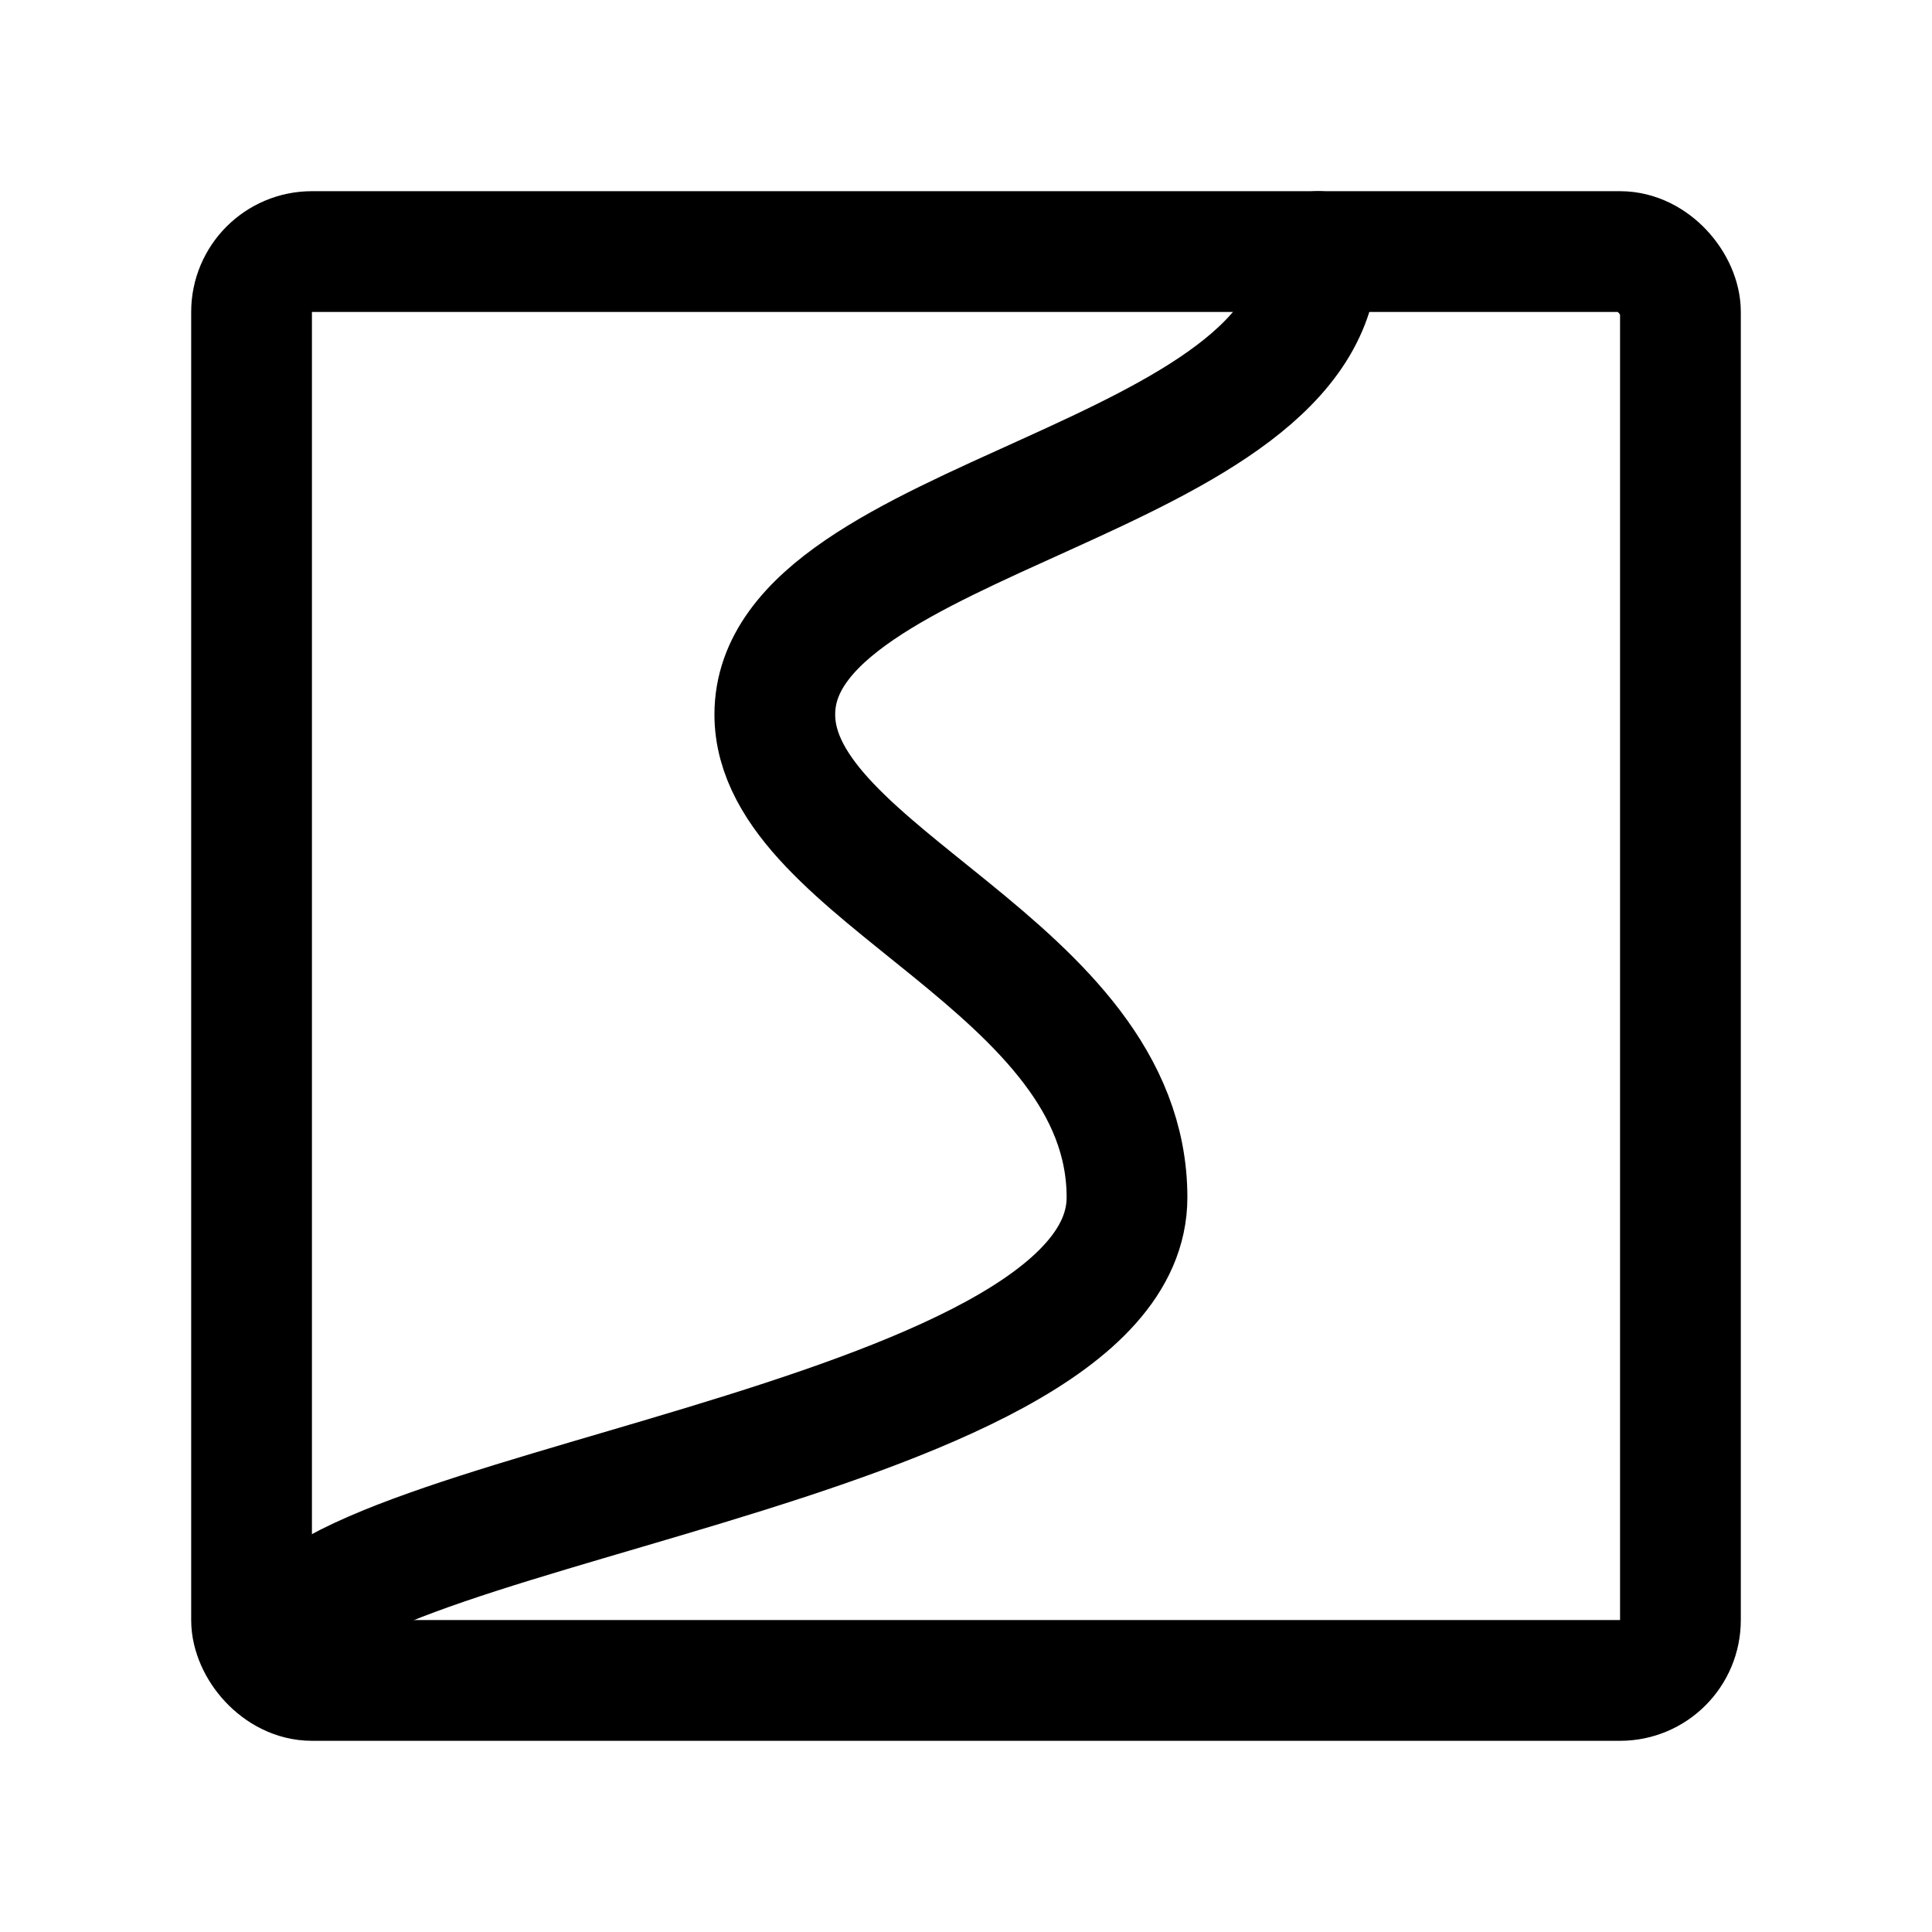 <svg width="192" height="192" viewBox="0 0 192 192" fill="none" xmlns="http://www.w3.org/2000/svg"><rect x="25" y="25" width="142" height="142" rx="6" stroke="#000" stroke-width="12" stroke-linecap="round" stroke-linejoin="round"/><path d="M131 25c0 23-54 26-54 46 0 16 35 25 35 48 0 25-84 31-84 45" stroke="#000" stroke-width="12" stroke-linecap="round" stroke-linejoin="round"/></svg>